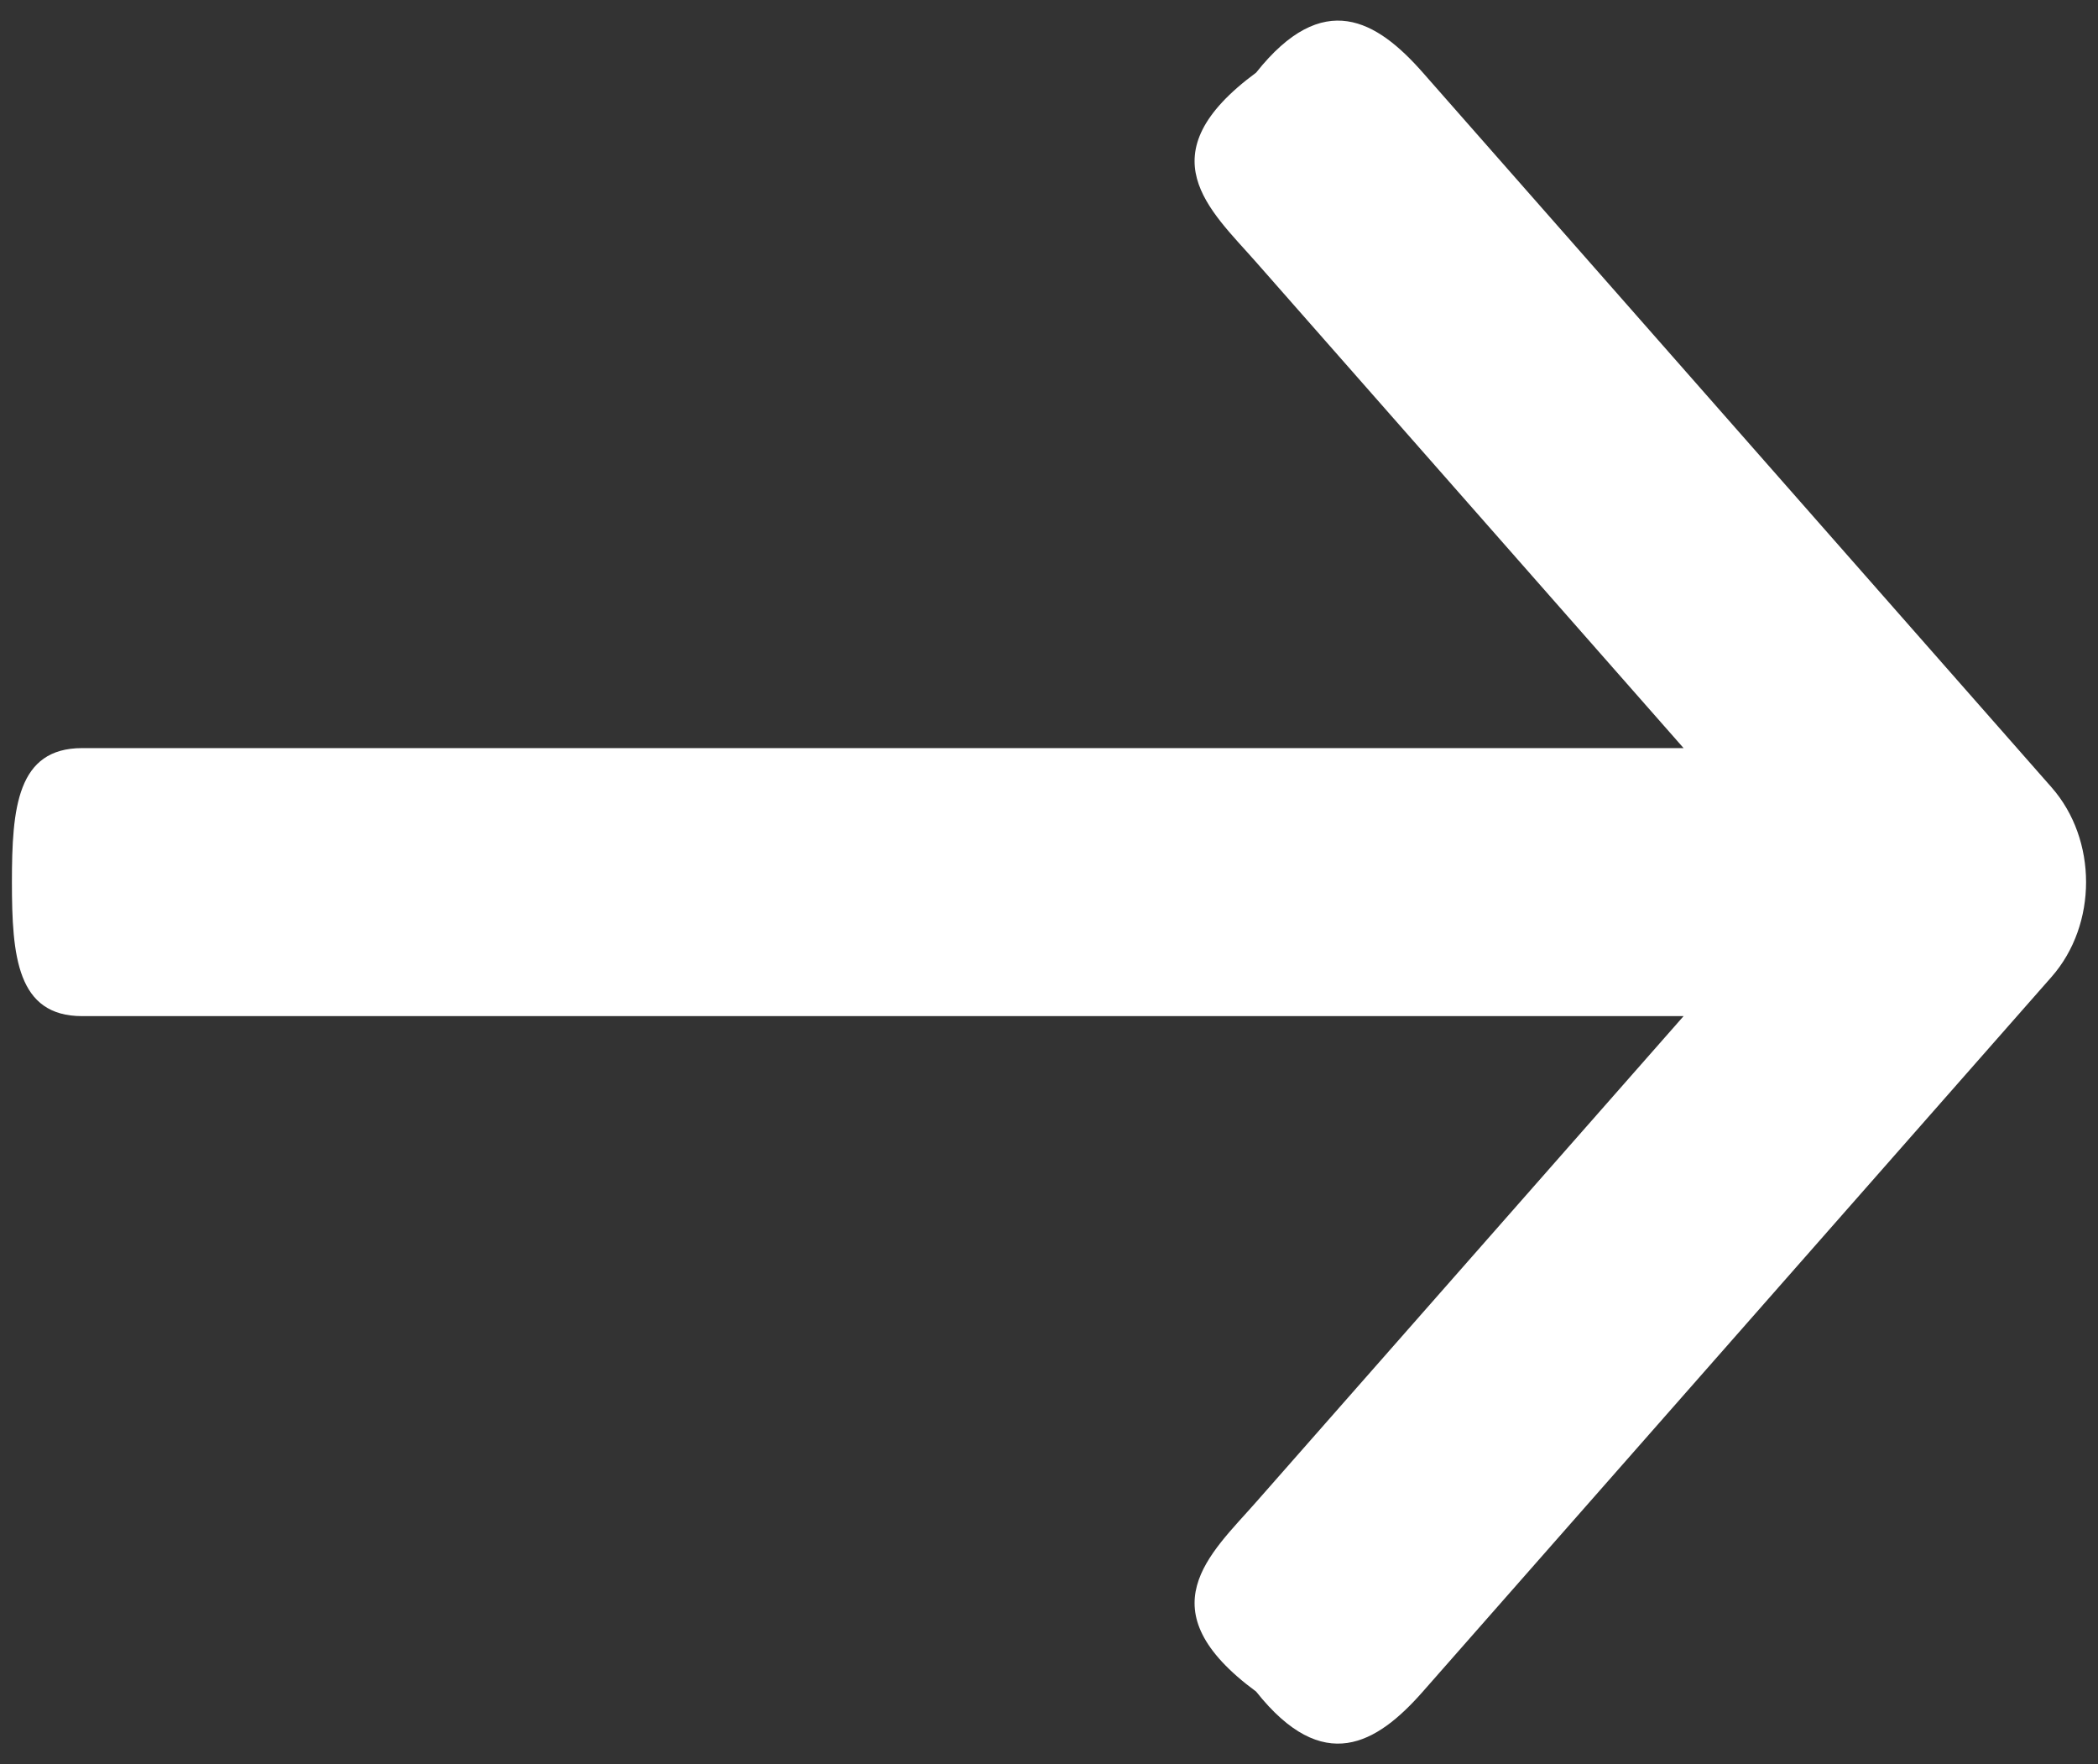 <svg width="88" height="74" viewBox="0 0 88 74" fill="none" xmlns="http://www.w3.org/2000/svg">
<rect x="0" y="0" width="88" height="74" fill="#333333" stroke="none"/>
<path fill-rule="evenodd" clip-rule="evenodd" d="M52.688 3.046C48 6.5 50.758 8.801 52.688 10.996L70.618 31.379H3.444C0.714 31.379 0.5 33.896 0.5 37C0.5 40.104 0.714 42.621 3.444 42.621H70.618L52.688 63.004C50.758 65.2 48 67.5 52.688 70.953C55.5 74.5 57.751 73.149 59.681 70.953L86.052 40.975C87.982 38.779 87.982 35.22 86.052 33.025L59.681 3.046C57.751 0.851 55.5 -0.5 52.688 3.046Z" fill="white"/>
</svg>
